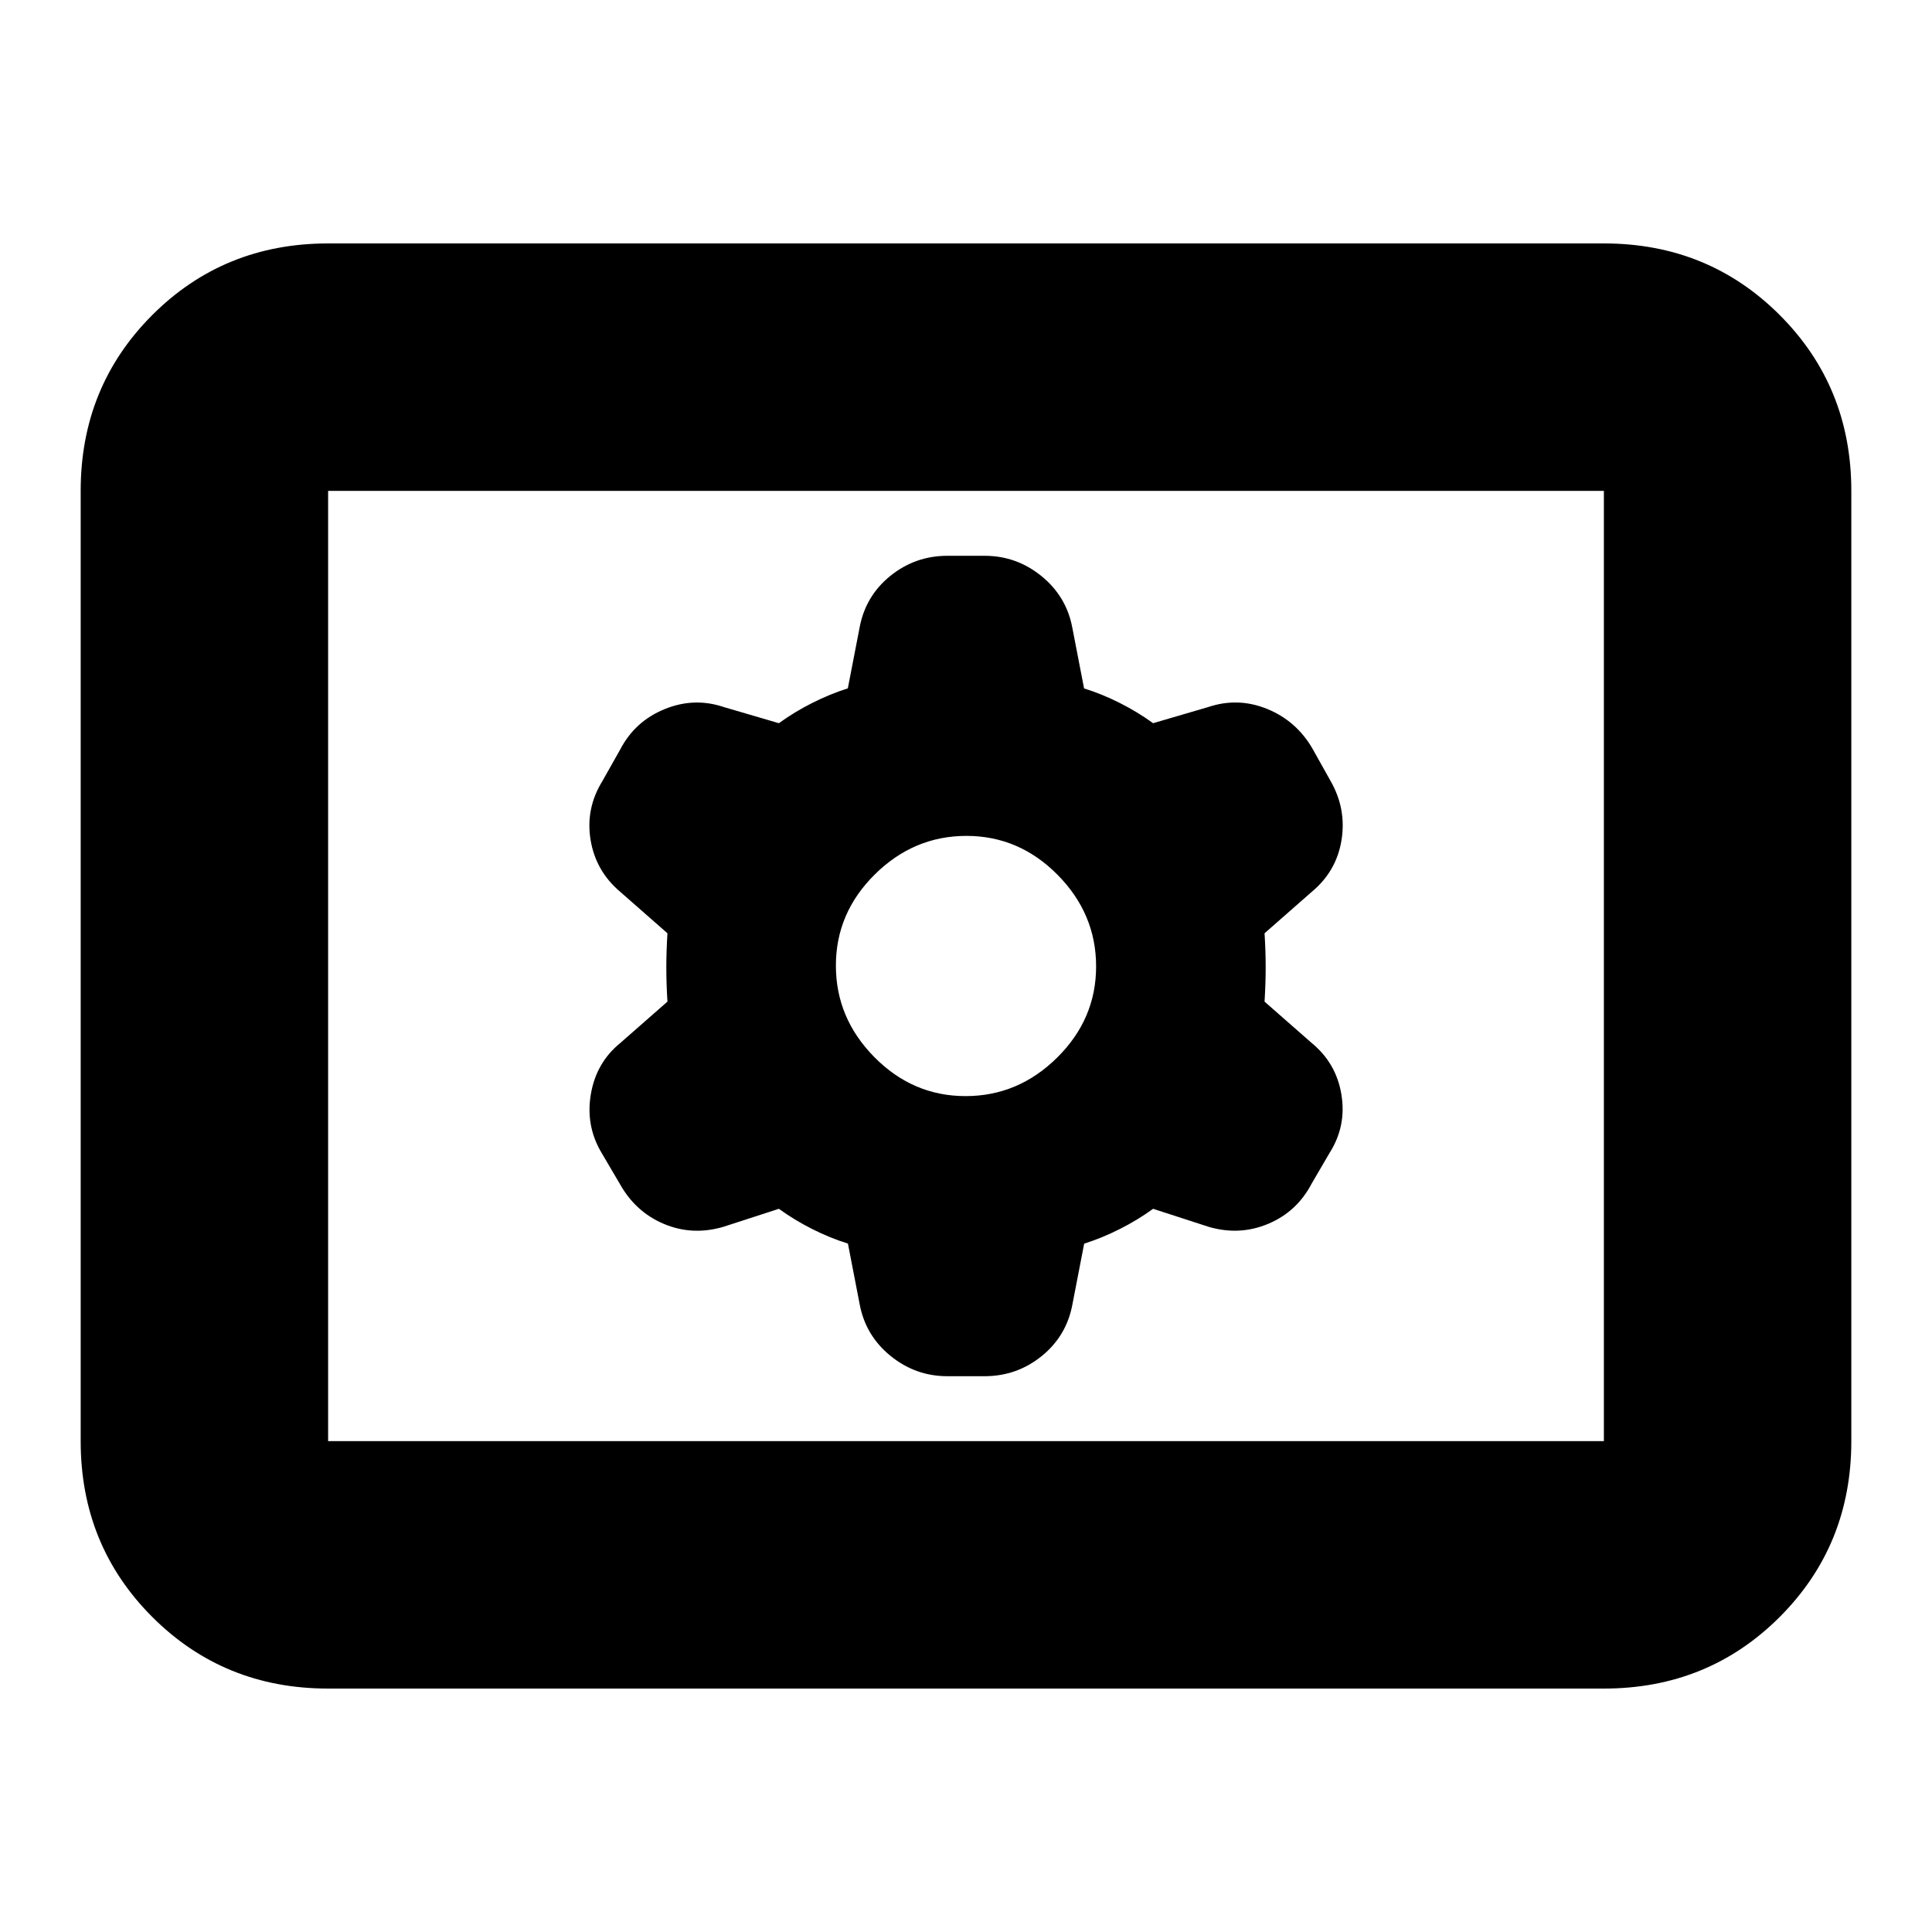 <svg xmlns="http://www.w3.org/2000/svg" height="24" viewBox="0 -960 960 960" width="24"><path d="M163.04-120.96q-51.78 0-87.37-35.58-35.58-35.59-35.58-87.37v-472.18q0-51.78 35.58-87.37 35.59-35.58 87.37-35.58h633.92q51.78 0 87.37 35.58 35.58 35.59 35.58 87.37v472.18q0 51.78-35.58 87.37-35.59 35.58-87.37 35.58H163.04Zm0-122.95h633.92v-472.18H163.04v472.18Zm223.99-115.44q7.67 5.57 16.53 10.04 8.86 4.47 17.77 7.24l5.84 30.18q2.92 15.54 15.33 25.63 12.42 10.09 28.25 10.09h18.43q16.12 0 28.5-10.06 12.37-10.05 15.23-25.8l5.81-30.01q8.86-2.8 17.72-7.27t16.53-10.04l27.76 9q15.31 4.44 29.53-1.58 14.22-6.01 21.5-19.95l8.93-15.29q8.4-13.25 5.86-28.88-2.53-15.63-14.77-25.69l-23.43-20.56q.56-9.04.56-17.08 0-8.03-.56-16.88l23.43-20.57q12.31-10.22 14.81-25.71 2.5-15.48-5.38-29.3l-8.99-16.07q-8-13.87-22.54-19.81-14.53-5.93-29.39-.93l-27.32 8q-7.67-5.57-16.53-10.04-8.86-4.47-17.77-7.24l-5.84-30.18q-2.92-15.54-15.33-25.63-12.42-10.09-28.25-10.09h-18.43q-16.12 0-28.5 10.06-12.37 10.05-15.23 25.8l-5.81 30.01q-8.86 2.8-17.72 7.27t-16.53 10.04l-27.32-8q-14.75-5-29.47 1.01-14.72 6.02-22 19.95l-8.93 15.83q-8.4 13.62-5.86 29.15 2.53 15.53 14.77 25.88l23.43 20.57q-.56 9.04-.56 17.07 0 8.04.56 16.89l-23.43 20.56q-11.87 9.66-14.59 25.21-2.72 15.55 4.99 28.86l9.33 15.87q7.83 14.02 21.92 19.95 14.09 5.94 29.4 1.5l27.76-9Zm92.76-56q-26.16 0-45.3-19.35-19.14-19.36-19.14-45.51 0-26.16 19.35-45.3 19.36-19.14 45.51-19.14 26.16 0 45.3 19.35 19.14 19.36 19.14 45.51 0 26.16-19.35 45.3-19.36 19.14-45.51 19.14ZM163.04-243.91v-472.18 472.18Z"/></svg>